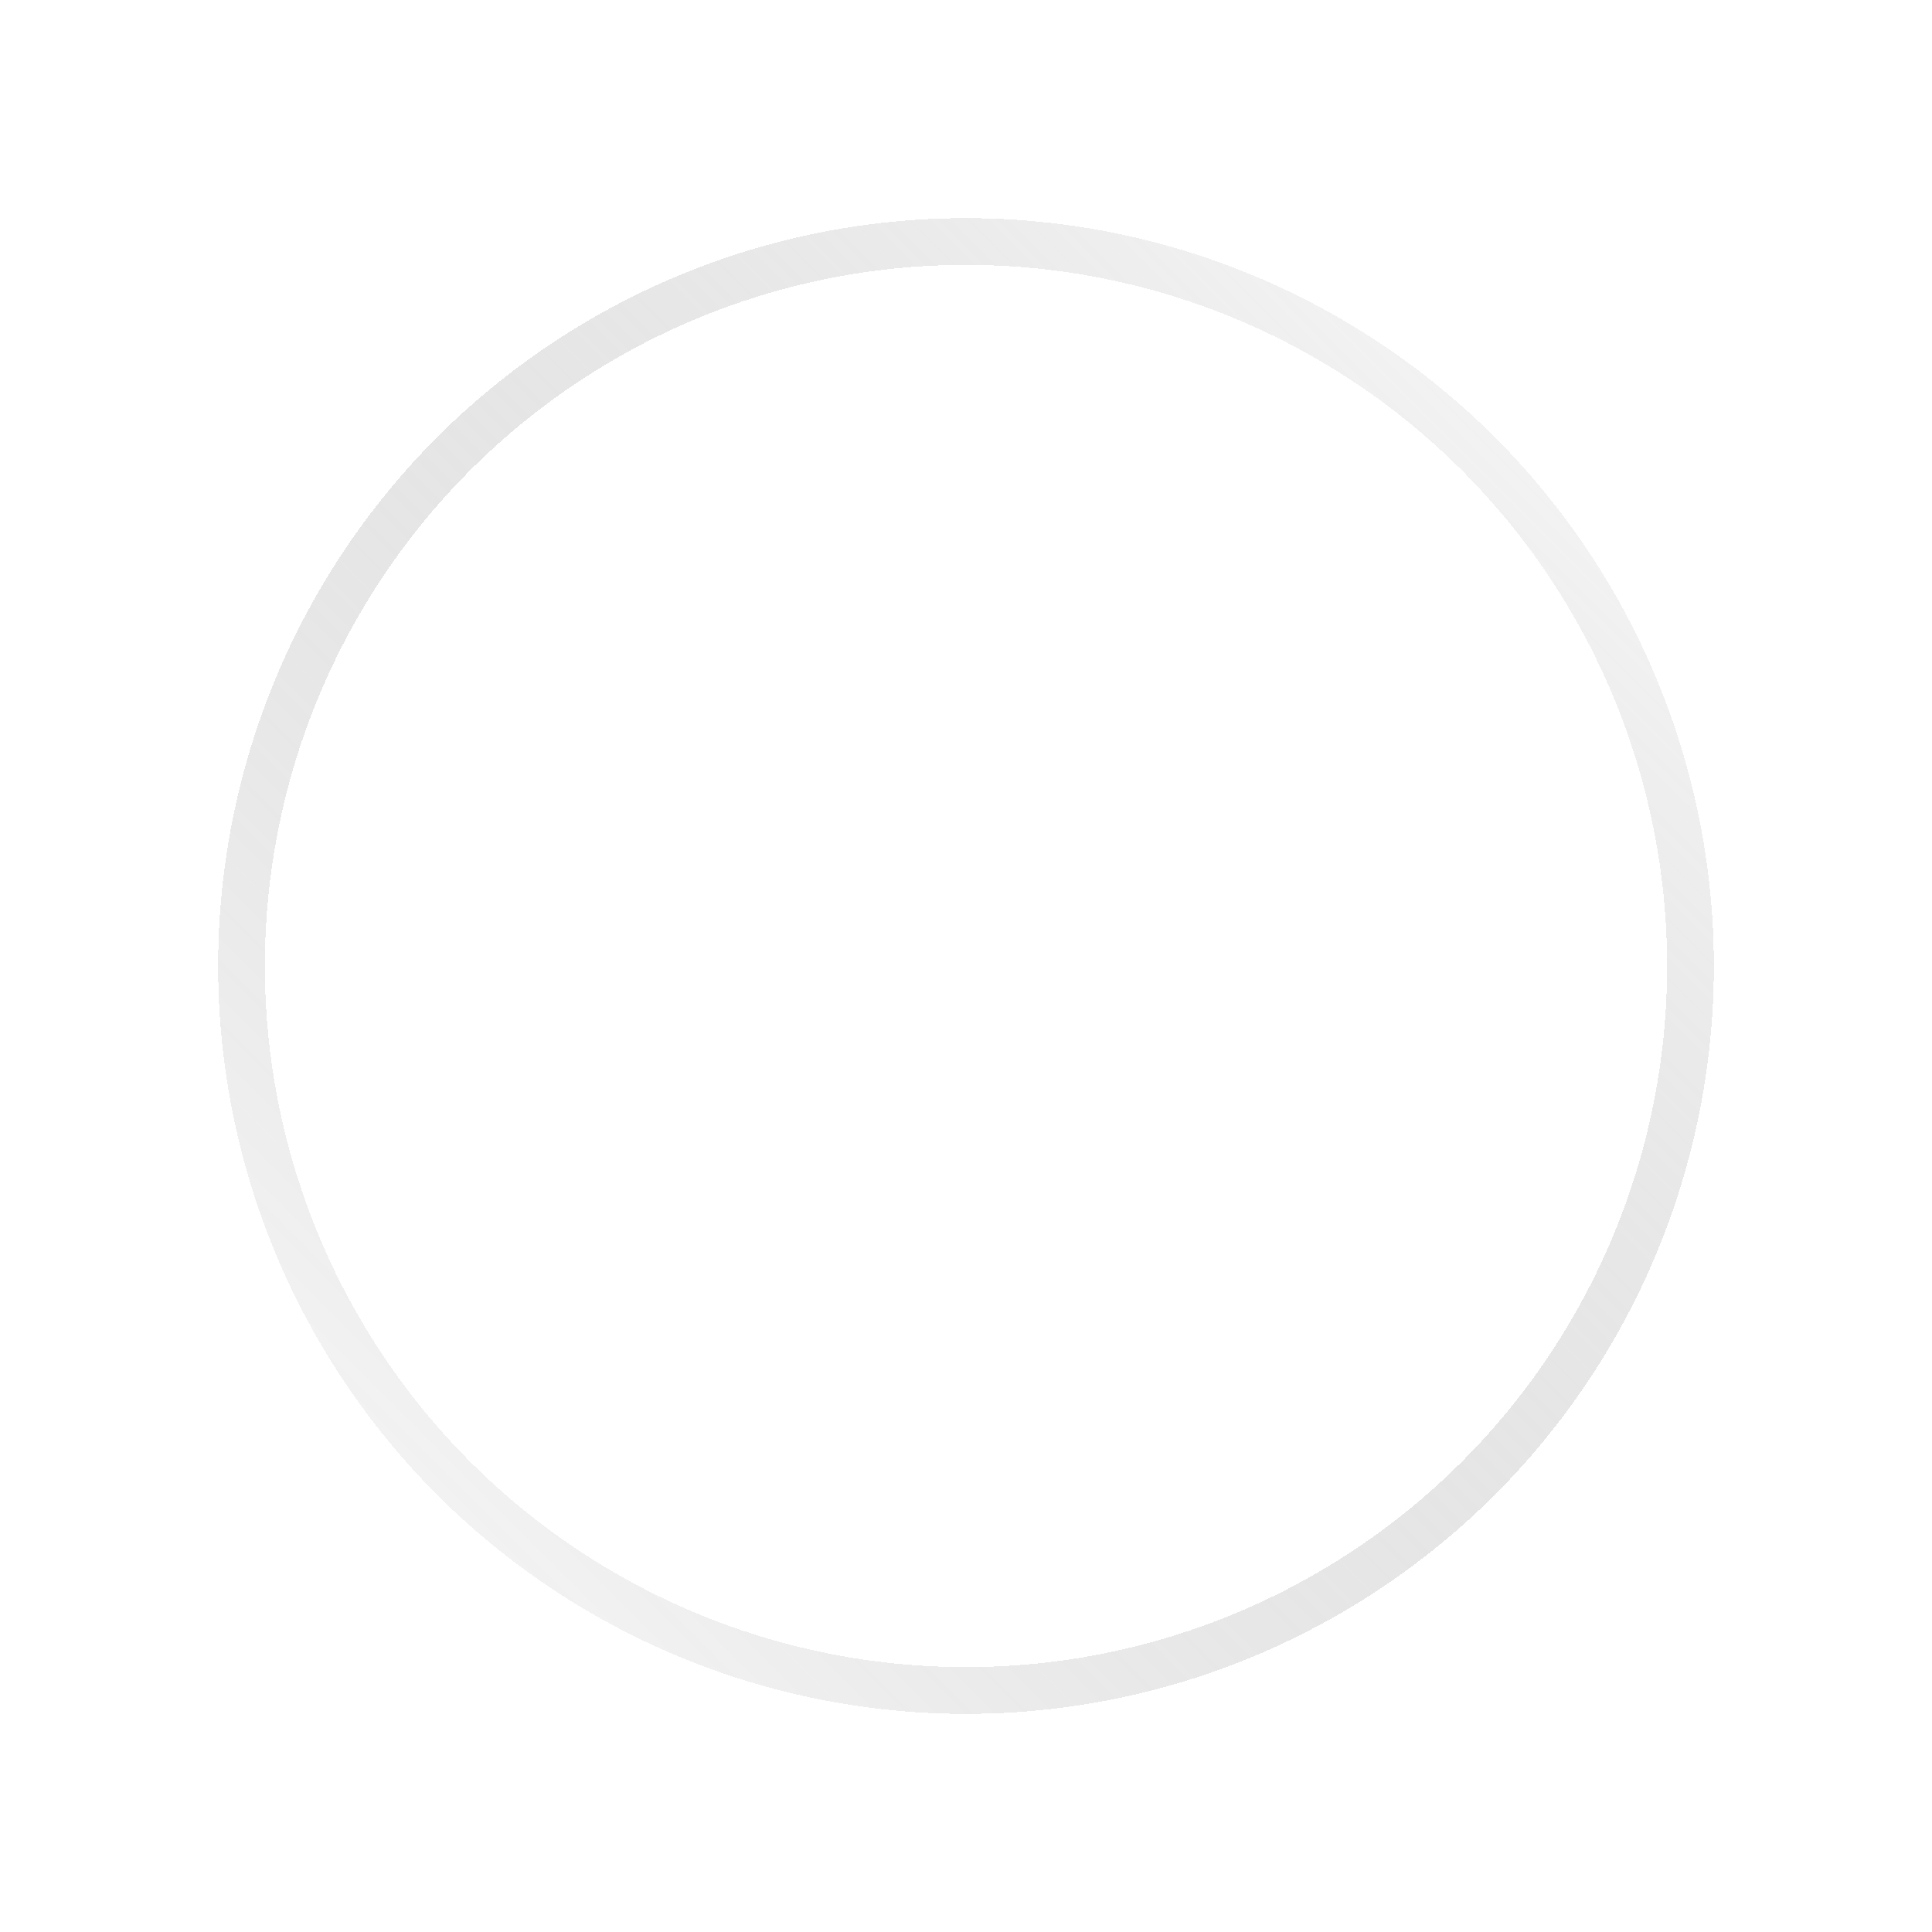 <svg width="31" height="31" viewBox="0 0 31 31" fill="none" xmlns="http://www.w3.org/2000/svg">
<g id="Ellipse 1" filter="url(#filter0_di_5_1129)">
<circle cx="14" cy="14" r="12" fill="url(#paint0_linear_5_1129)" fill-opacity="0.16" shape-rendering="crispEdges"/>
<circle cx="14" cy="14" r="11.625" stroke="url(#paint1_linear_5_1129)" stroke-width="0.75" shape-rendering="crispEdges"/>
</g>
<defs>
<filter id="filter0_di_5_1129" x="0.5" y="0.5" width="30" height="30" filterUnits="userSpaceOnUse" color-interpolation-filters="sRGB">
<feFlood flood-opacity="0" result="BackgroundImageFix"/>
<feColorMatrix in="SourceAlpha" type="matrix" values="0 0 0 0 0 0 0 0 0 0 0 0 0 0 0 0 0 0 127 0" result="hardAlpha"/>
<feOffset dx="1.5" dy="1.5"/>
<feGaussianBlur stdDeviation="1.5"/>
<feComposite in2="hardAlpha" operator="out"/>
<feColorMatrix type="matrix" values="0 0 0 0 0.122 0 0 0 0 0.122 0 0 0 0 0.122 0 0 0 0.24 0"/>
<feBlend mode="normal" in2="BackgroundImageFix" result="effect1_dropShadow_5_1129"/>
<feBlend mode="normal" in="SourceGraphic" in2="effect1_dropShadow_5_1129" result="shape"/>
<feColorMatrix in="SourceAlpha" type="matrix" values="0 0 0 0 0 0 0 0 0 0 0 0 0 0 0 0 0 0 127 0" result="hardAlpha"/>
<feOffset/>
<feGaussianBlur stdDeviation="3"/>
<feComposite in2="hardAlpha" operator="arithmetic" k2="-1" k3="1"/>
<feColorMatrix type="matrix" values="0 0 0 0 1 0 0 0 0 1 0 0 0 0 1 0 0 0 0.1 0"/>
<feBlend mode="normal" in2="shape" result="effect2_innerShadow_5_1129"/>
</filter>
<linearGradient id="paint0_linear_5_1129" x1="2" y1="2" x2="26" y2="26" gradientUnits="userSpaceOnUse">
<stop stop-color="white"/>
<stop offset="0.521" stop-color="white" stop-opacity="0.6"/>
<stop offset="1" stop-color="white" stop-opacity="0.6"/>
</linearGradient>
<linearGradient id="paint1_linear_5_1129" x1="26" y1="2" x2="2" y2="26" gradientUnits="userSpaceOnUse">
<stop stop-color="white" stop-opacity="0.4"/>
<stop offset="1" stop-opacity="0"/>
</linearGradient>
</defs>
</svg>

